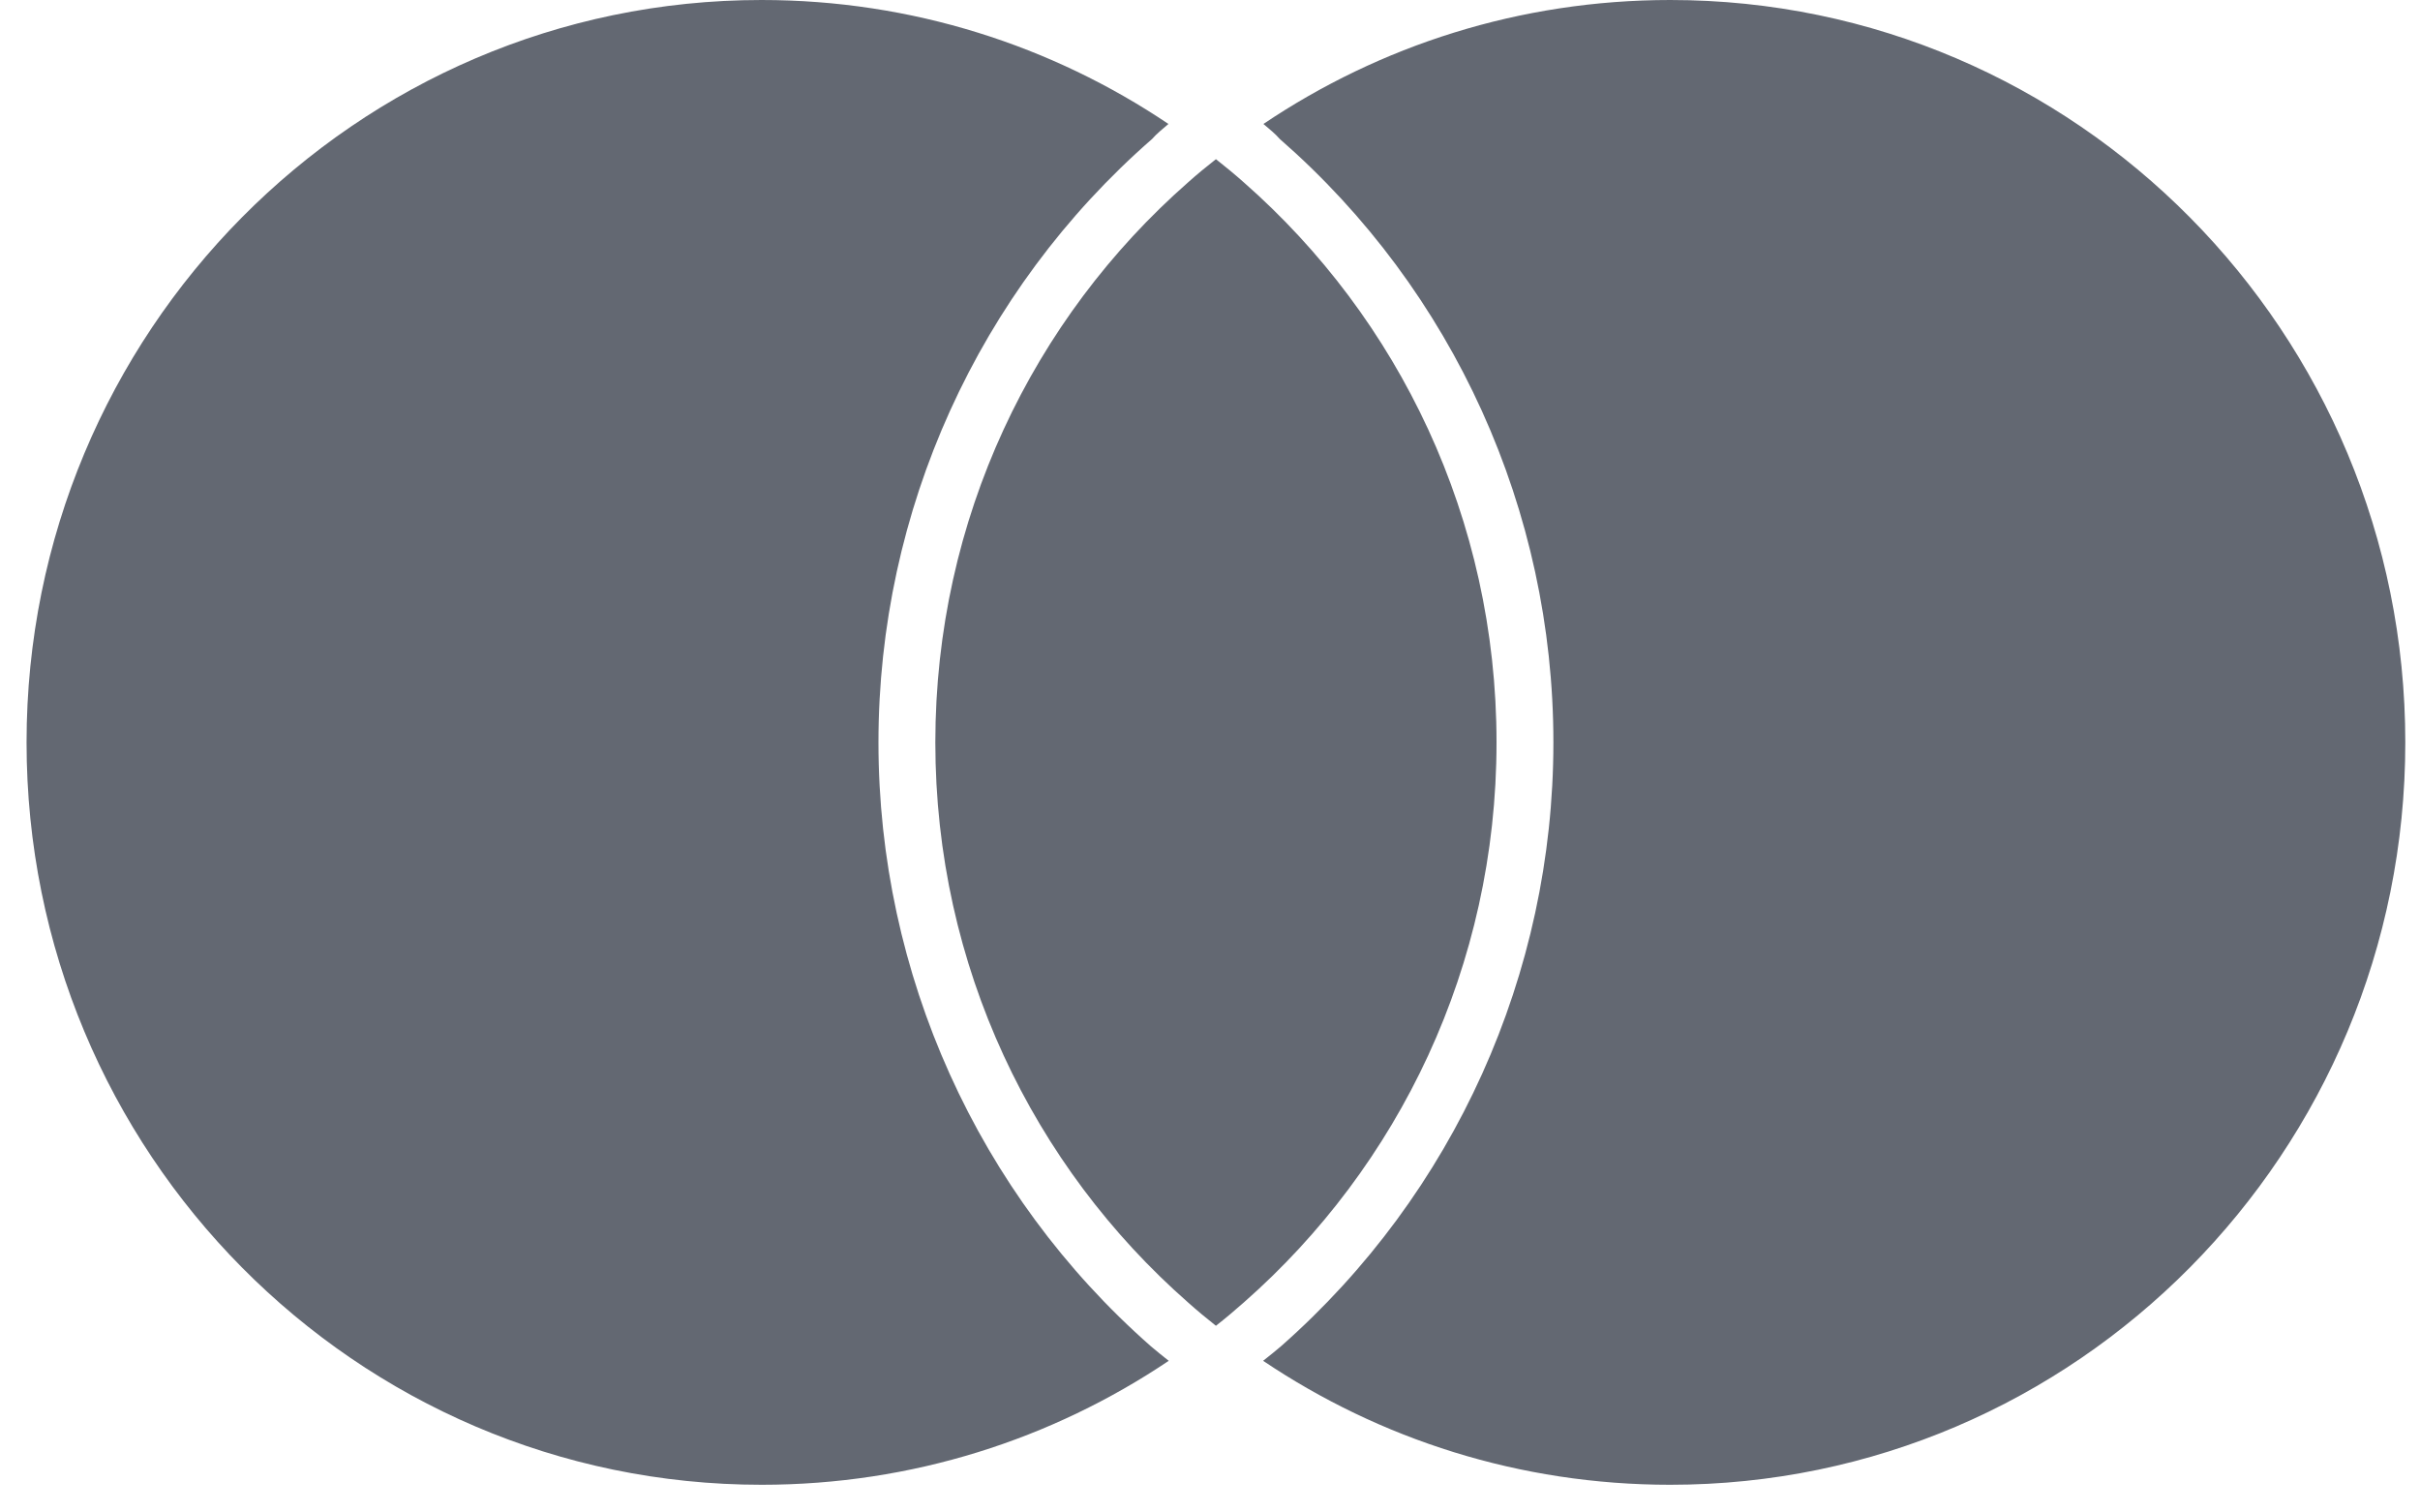 <svg width="40" height="25" viewBox="0 0 40 25" fill="none" xmlns="http://www.w3.org/2000/svg">
<path d="M19.022 22.252C19.117 22.333 19.218 22.414 19.318 22.493C17.39 23.789 15.075 24.542 12.59 24.542C5.878 24.543 0.439 19.049 0.439 12.272C0.439 5.495 5.878 0 12.588 0C15.075 0 17.39 0.755 19.313 2.049C19.215 2.133 19.117 2.211 19.043 2.297C16.166 4.807 14.52 8.446 14.52 12.272C14.52 16.096 16.16 19.735 19.022 22.252ZM27.608 0C25.117 0 22.806 0.755 20.883 2.049C20.981 2.133 21.079 2.211 21.153 2.297C24.03 4.807 25.676 8.446 25.676 12.272C25.676 16.094 24.036 19.73 21.174 22.252C21.079 22.333 20.978 22.414 20.878 22.493C22.806 23.789 25.117 24.542 27.606 24.542C34.318 24.543 39.757 19.049 39.757 12.272C39.757 5.497 34.318 0 27.608 0ZM20.098 2.631C19.941 2.755 19.788 2.879 19.639 3.013C17.077 5.262 15.46 8.573 15.46 12.272C15.46 15.972 17.077 19.281 19.639 21.53C19.787 21.662 19.942 21.791 20.098 21.914C20.255 21.791 20.408 21.662 20.557 21.53C23.117 19.281 24.736 15.972 24.736 12.272C24.736 8.573 23.119 5.262 20.557 3.013C20.409 2.881 20.255 2.755 20.098 2.631Z" fill="#636872"/>
</svg>
